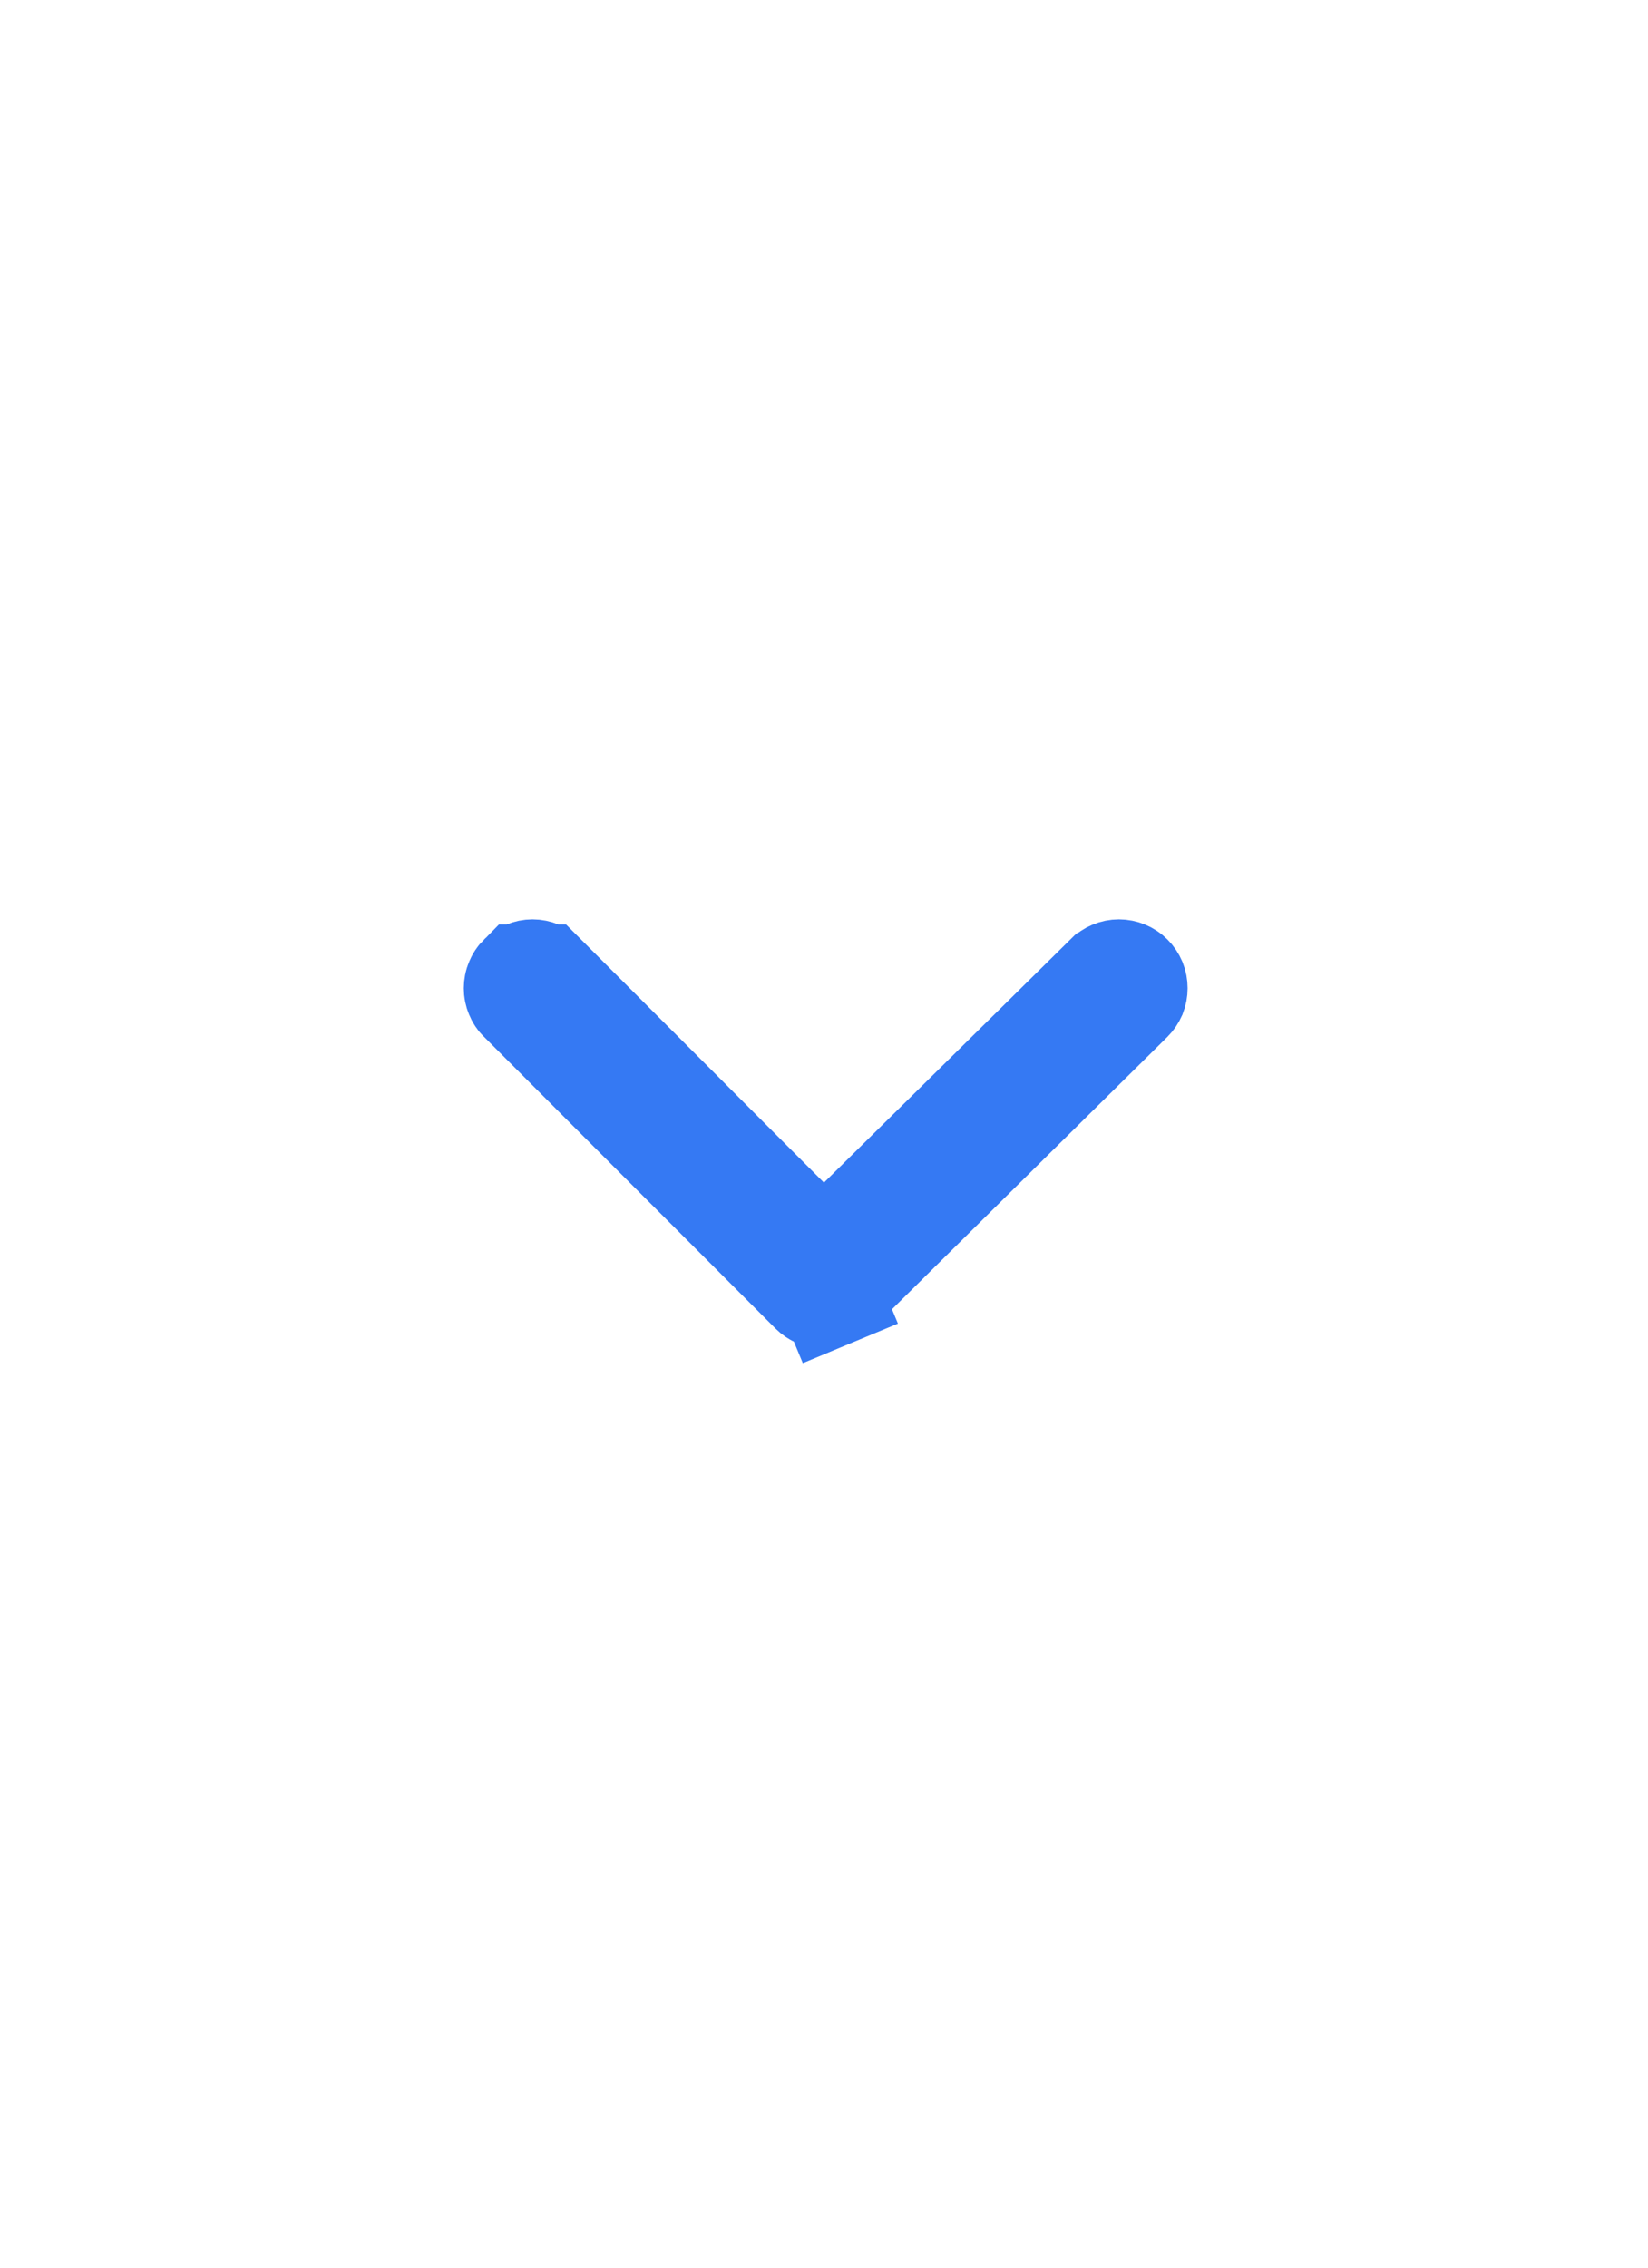 <svg width="16" height="22" viewBox="0 0 16 22" fill="none" xmlns="http://www.w3.org/2000/svg">
<path d="M10.981 9.468L10.981 9.468C10.997 9.484 11.009 9.502 11.018 9.523C11.026 9.543 11.03 9.565 11.03 9.587C11.03 9.609 11.026 9.63 11.018 9.651C11.009 9.671 10.997 9.689 10.981 9.705C10.981 9.705 10.981 9.705 10.981 9.705L8.122 12.531L8.122 12.531L8.118 12.535C8.103 12.55 8.084 12.563 8.064 12.571L8.256 13.033L8.064 12.571C8.044 12.579 8.022 12.584 8 12.584C7.978 12.584 7.956 12.579 7.936 12.571C7.916 12.563 7.897 12.55 7.882 12.535L7.88 12.533L5.054 9.706L5.054 9.706L5.052 9.705C5.036 9.69 5.024 9.671 5.016 9.651C5.007 9.63 5.003 9.609 5.003 9.587C5.003 9.565 5.007 9.543 5.016 9.523C5.024 9.502 5.036 9.484 5.052 9.468L5.053 9.468C5.084 9.437 5.126 9.419 5.17 9.419C5.214 9.419 5.256 9.437 5.287 9.468C5.287 9.468 5.287 9.468 5.288 9.468L7.646 11.827L7.998 12.178L8.351 11.829L10.744 9.469L10.744 9.469L10.746 9.468C10.777 9.437 10.819 9.419 10.863 9.419C10.907 9.419 10.95 9.437 10.981 9.468Z" stroke="#3579F3"/>
</svg>
